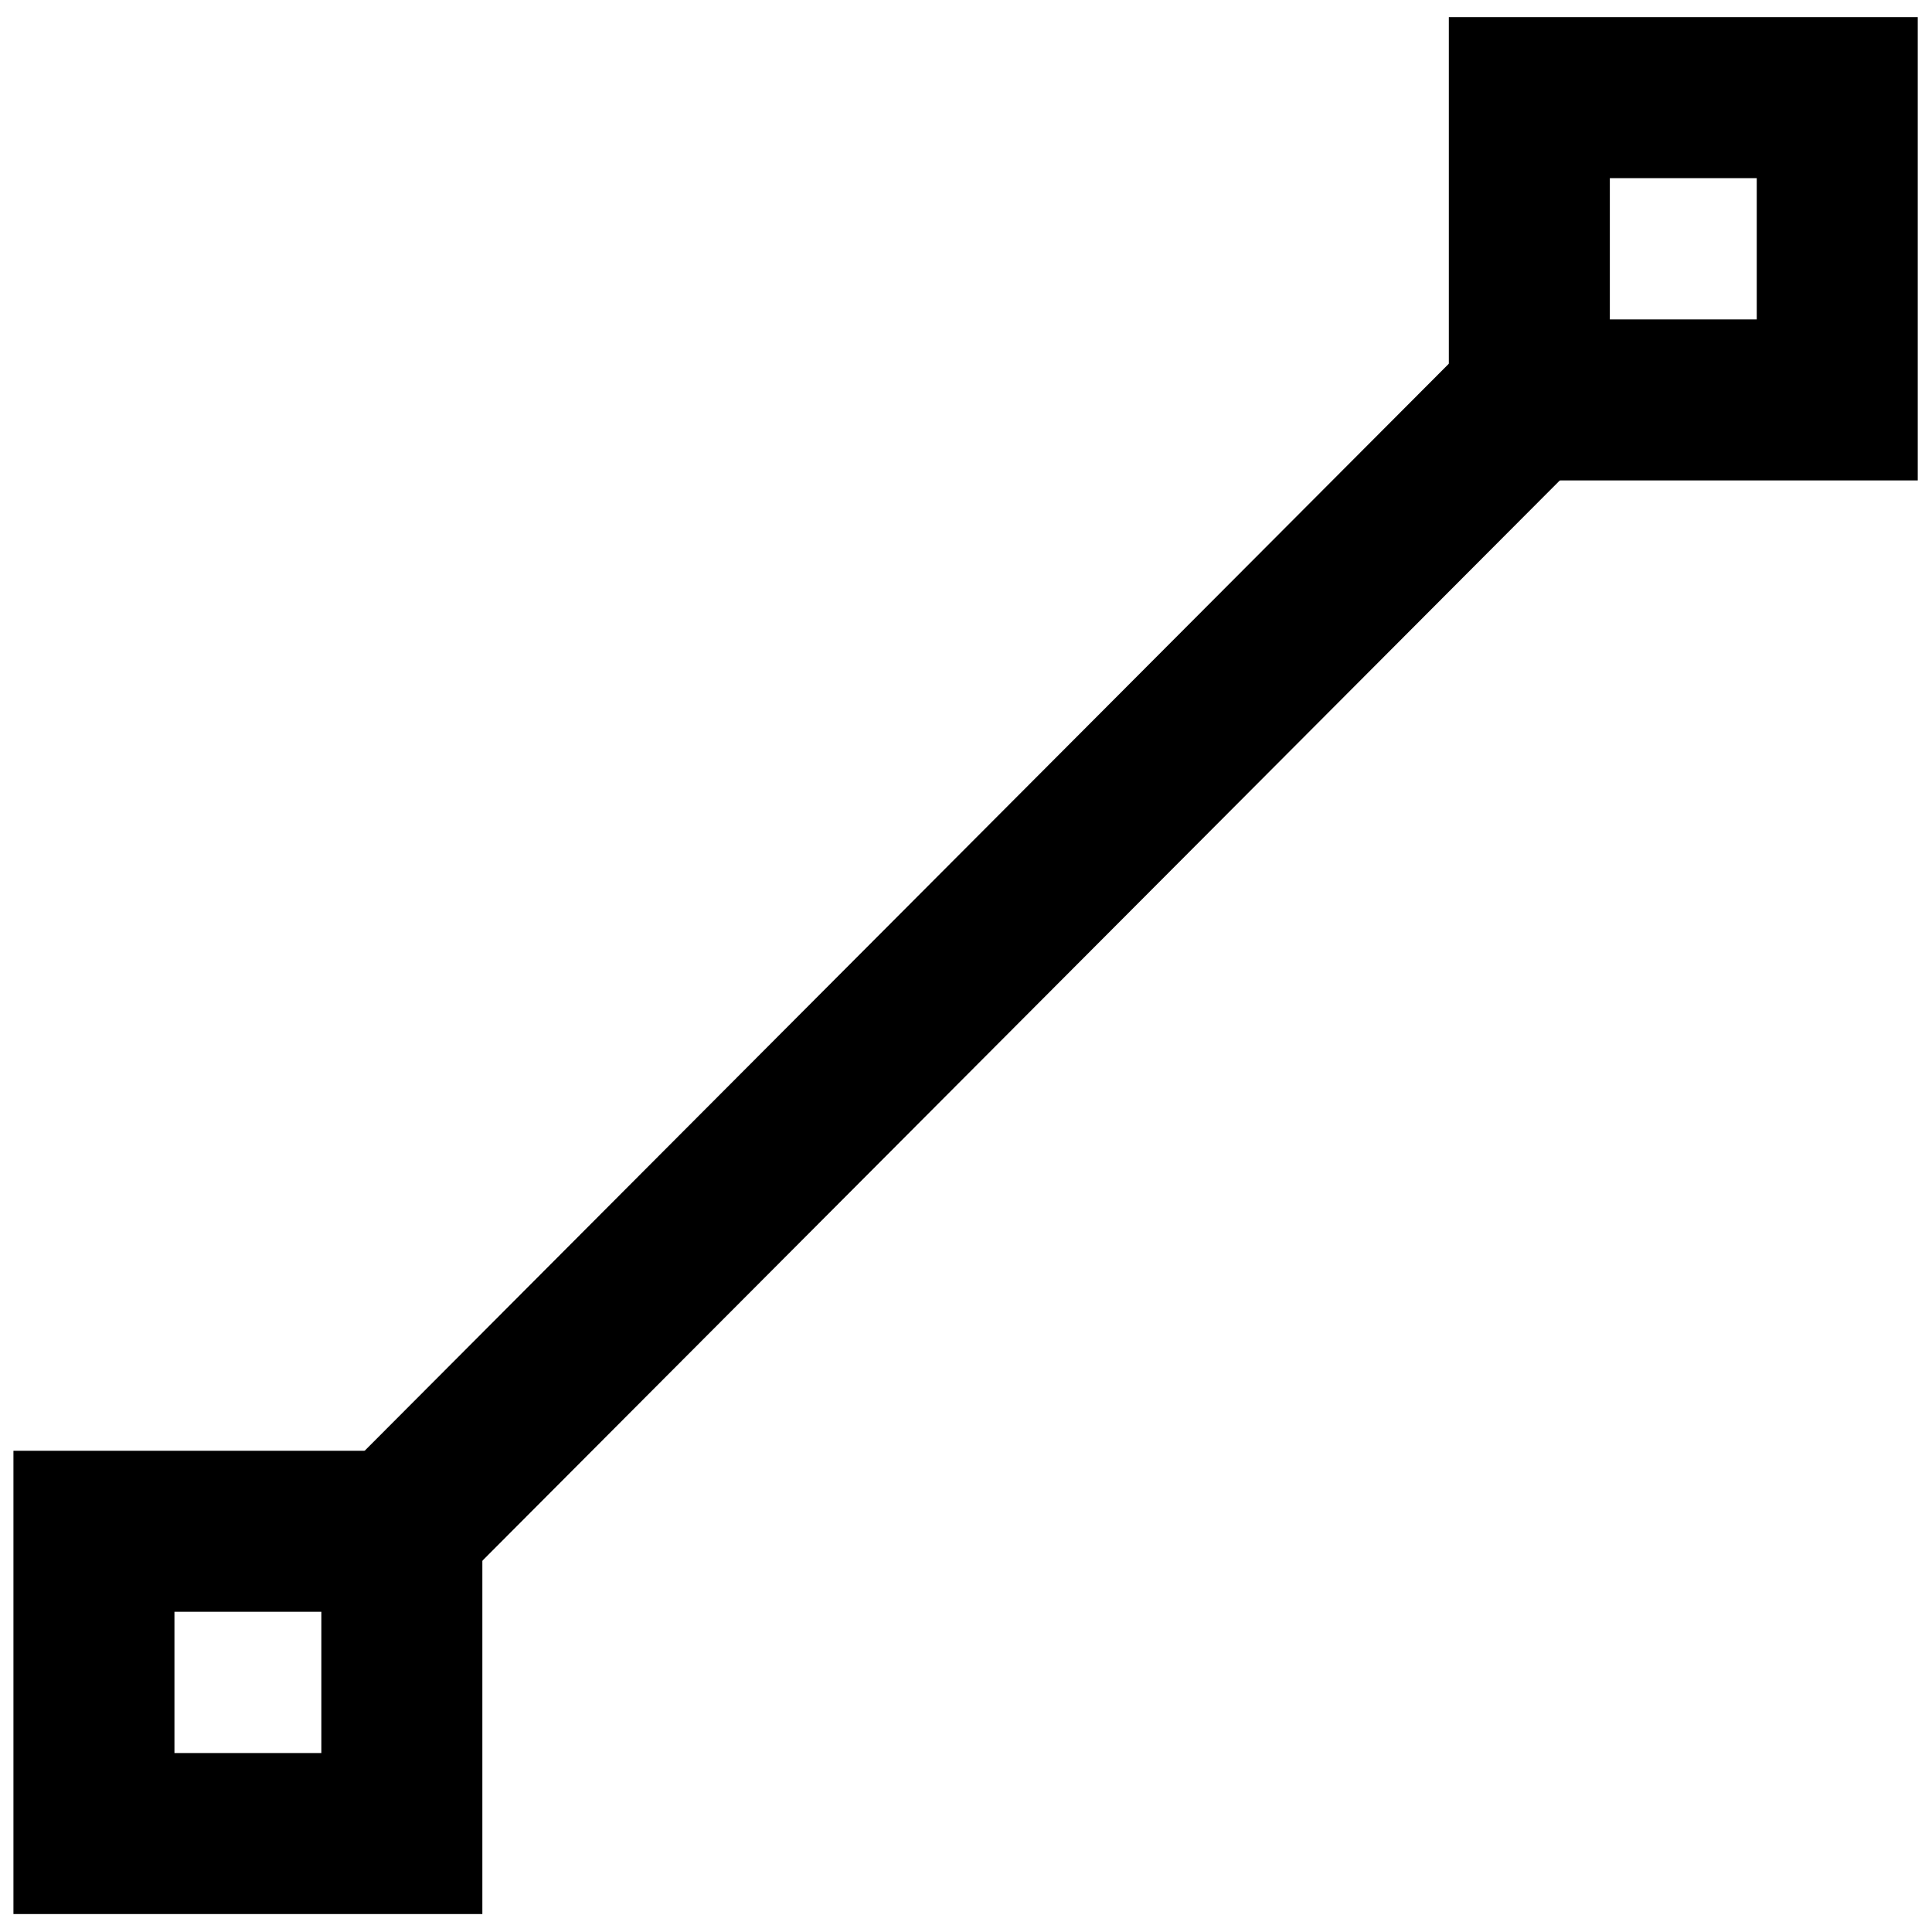 <svg width="24" height="24" xmlns="http://www.w3.org/2000/svg" xmlns:svg="http://www.w3.org/2000/svg">
  <line fill="none" stroke-dasharray="null" stroke-linejoin="null" stroke-linecap="null" x1="4.466" y1="19.502" x2="19.967" y2="3.96" id="line1" stroke-width="2" stroke="#000000"/>
  <rect stroke-width="2" stroke="#000000" fill="none" stroke-dasharray="null" stroke-linejoin="null" stroke-linecap="null" x="1.167" y="19.022" width="3.825" height="3.755" id="line2"/>
  <rect id="line3" stroke-width="2" stroke="#000000" fill="none" stroke-dasharray="null" stroke-linejoin="null" stroke-linecap="null" x="18.998" y="1.213" width="3.825" height="3.755"/>
</svg>